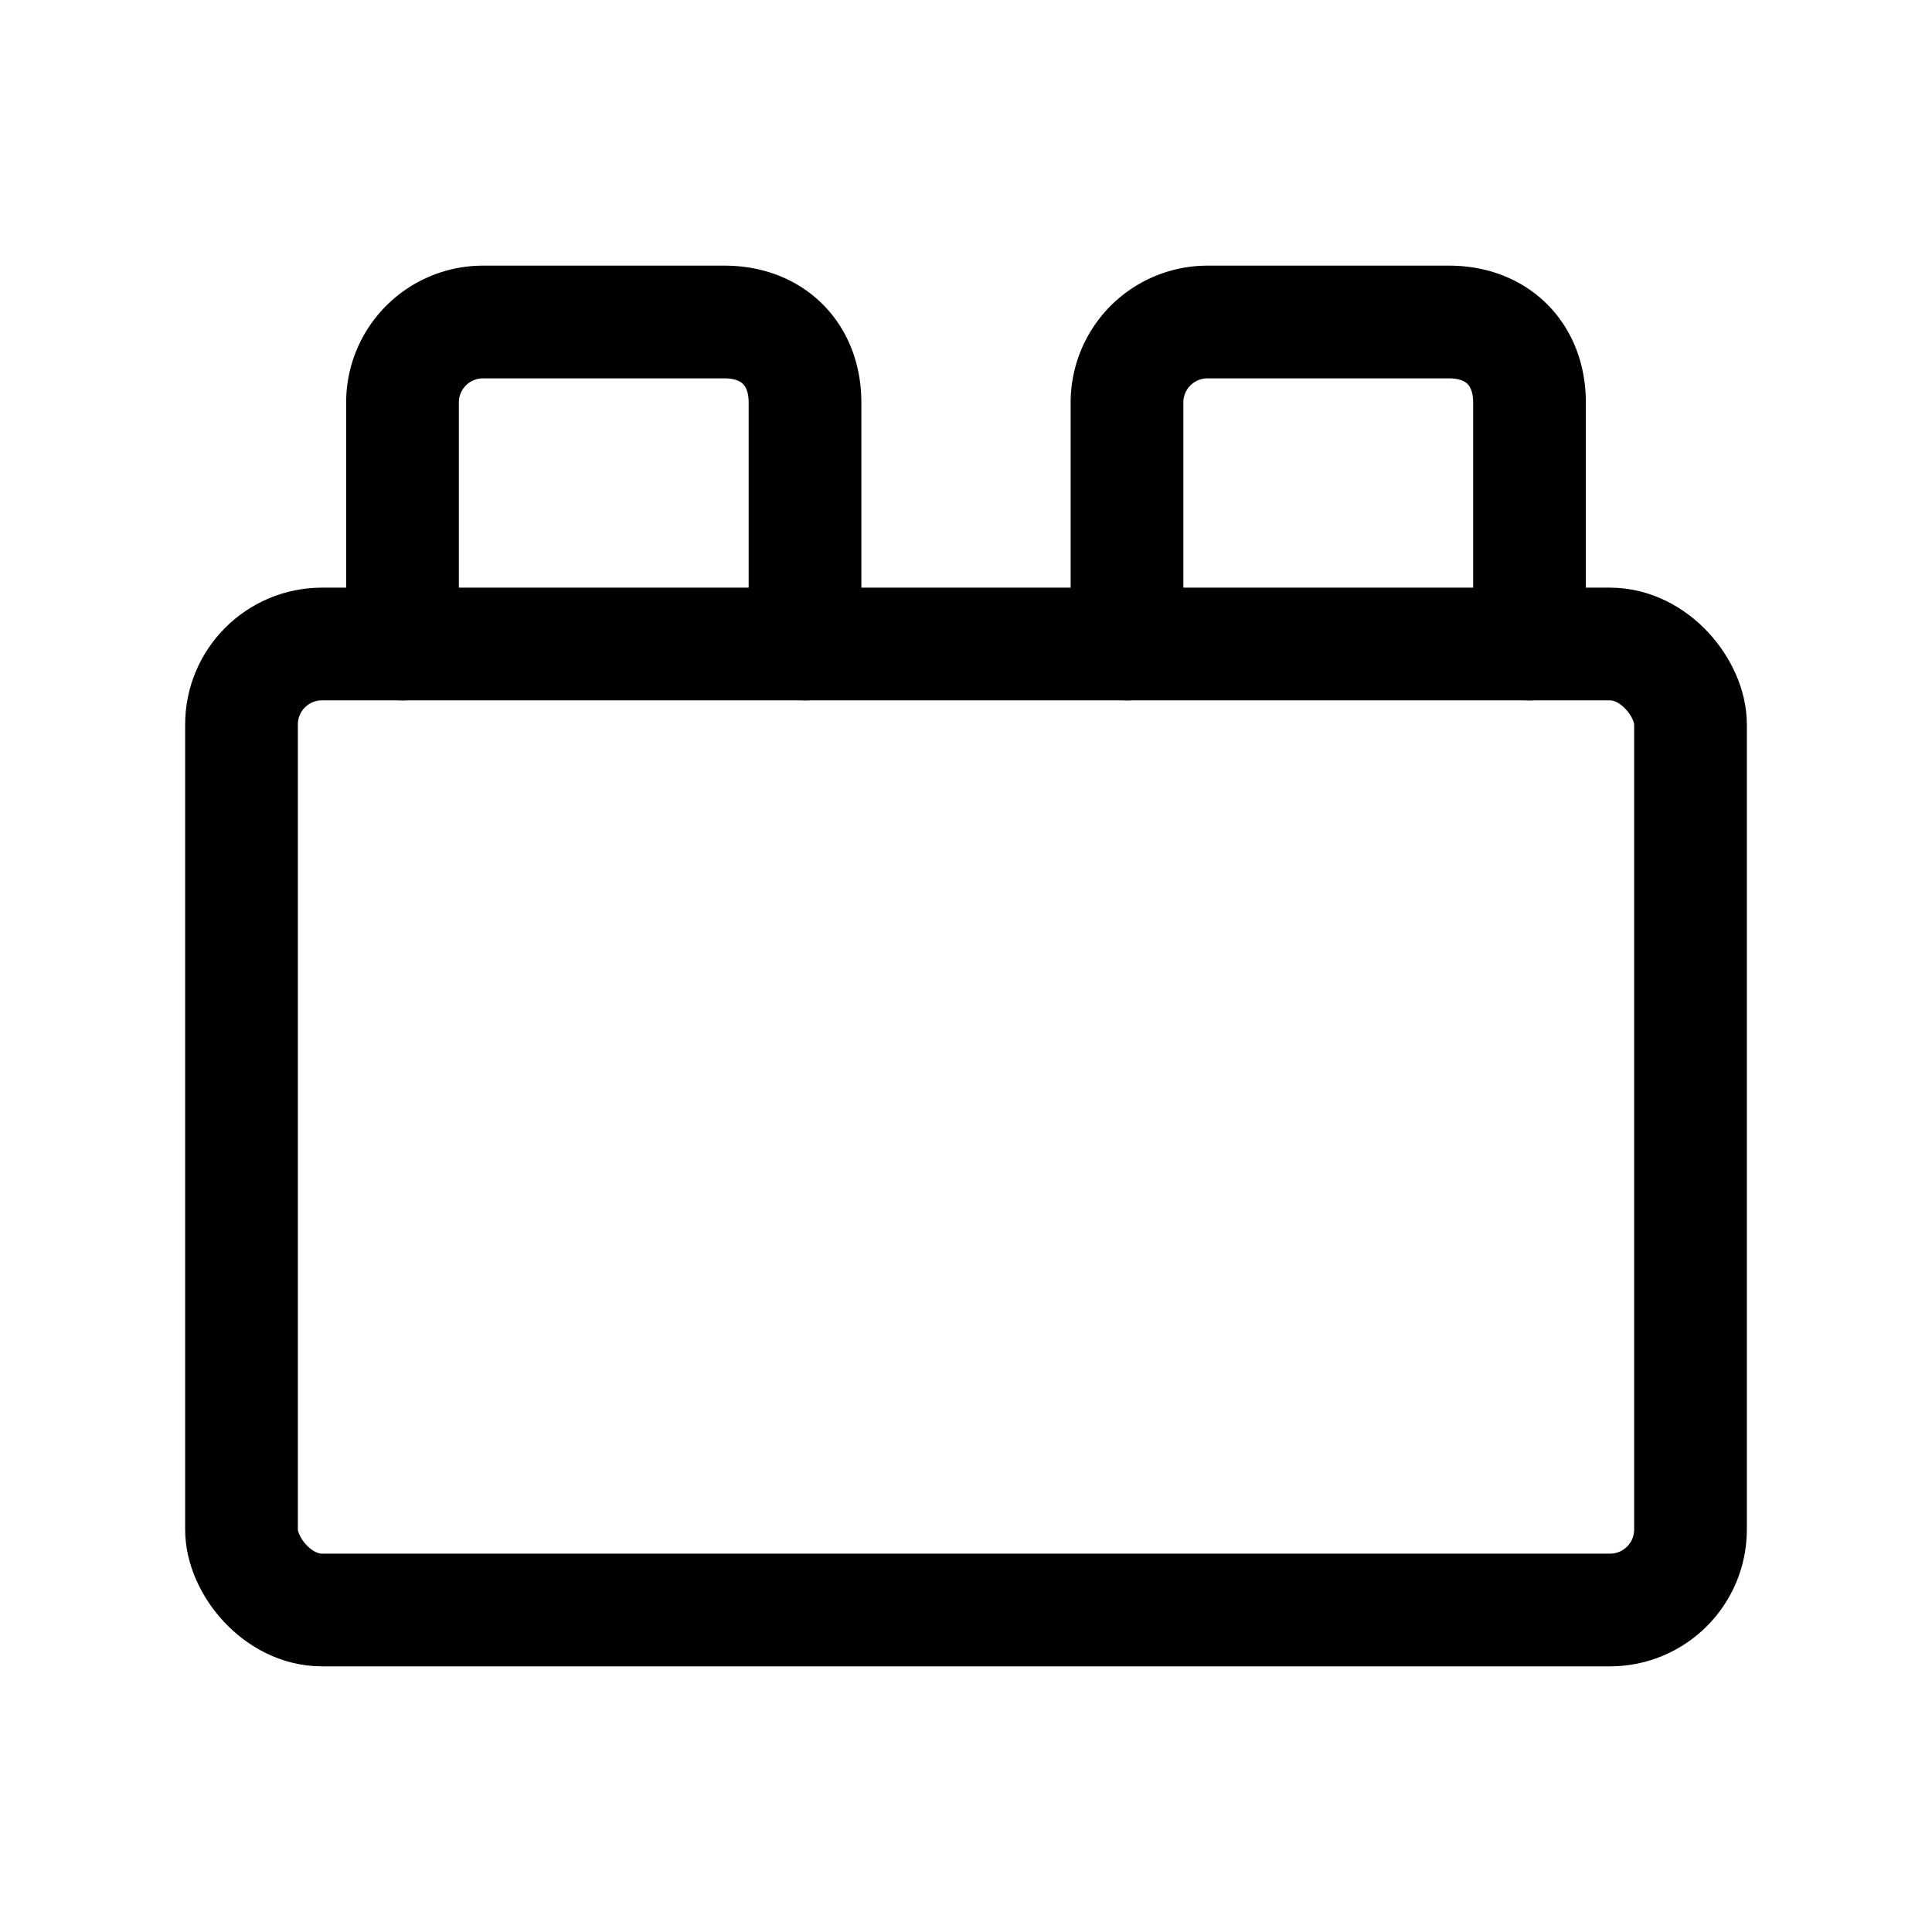 <svg
  xmlns="http://www.w3.org/2000/svg"
  width="24"
  height="24"
  viewBox="0 0 24 24"
  fill="none"
  stroke="currentColor"
  stroke-width="1.4"
  stroke-linecap="round"
  stroke-linejoin="round"
>
  <rect width="18" height="12" x="3" y="8" rx="1"  vector-effect="non-scaling-stroke"/>
  <path d="M10 8V5c0-.6-.4-1-1-1H6a1 1 0 0 0-1 1v3"  vector-effect="non-scaling-stroke"/>
  <path d="M19 8V5c0-.6-.4-1-1-1h-3a1 1 0 0 0-1 1v3"  vector-effect="non-scaling-stroke"/>
</svg>
